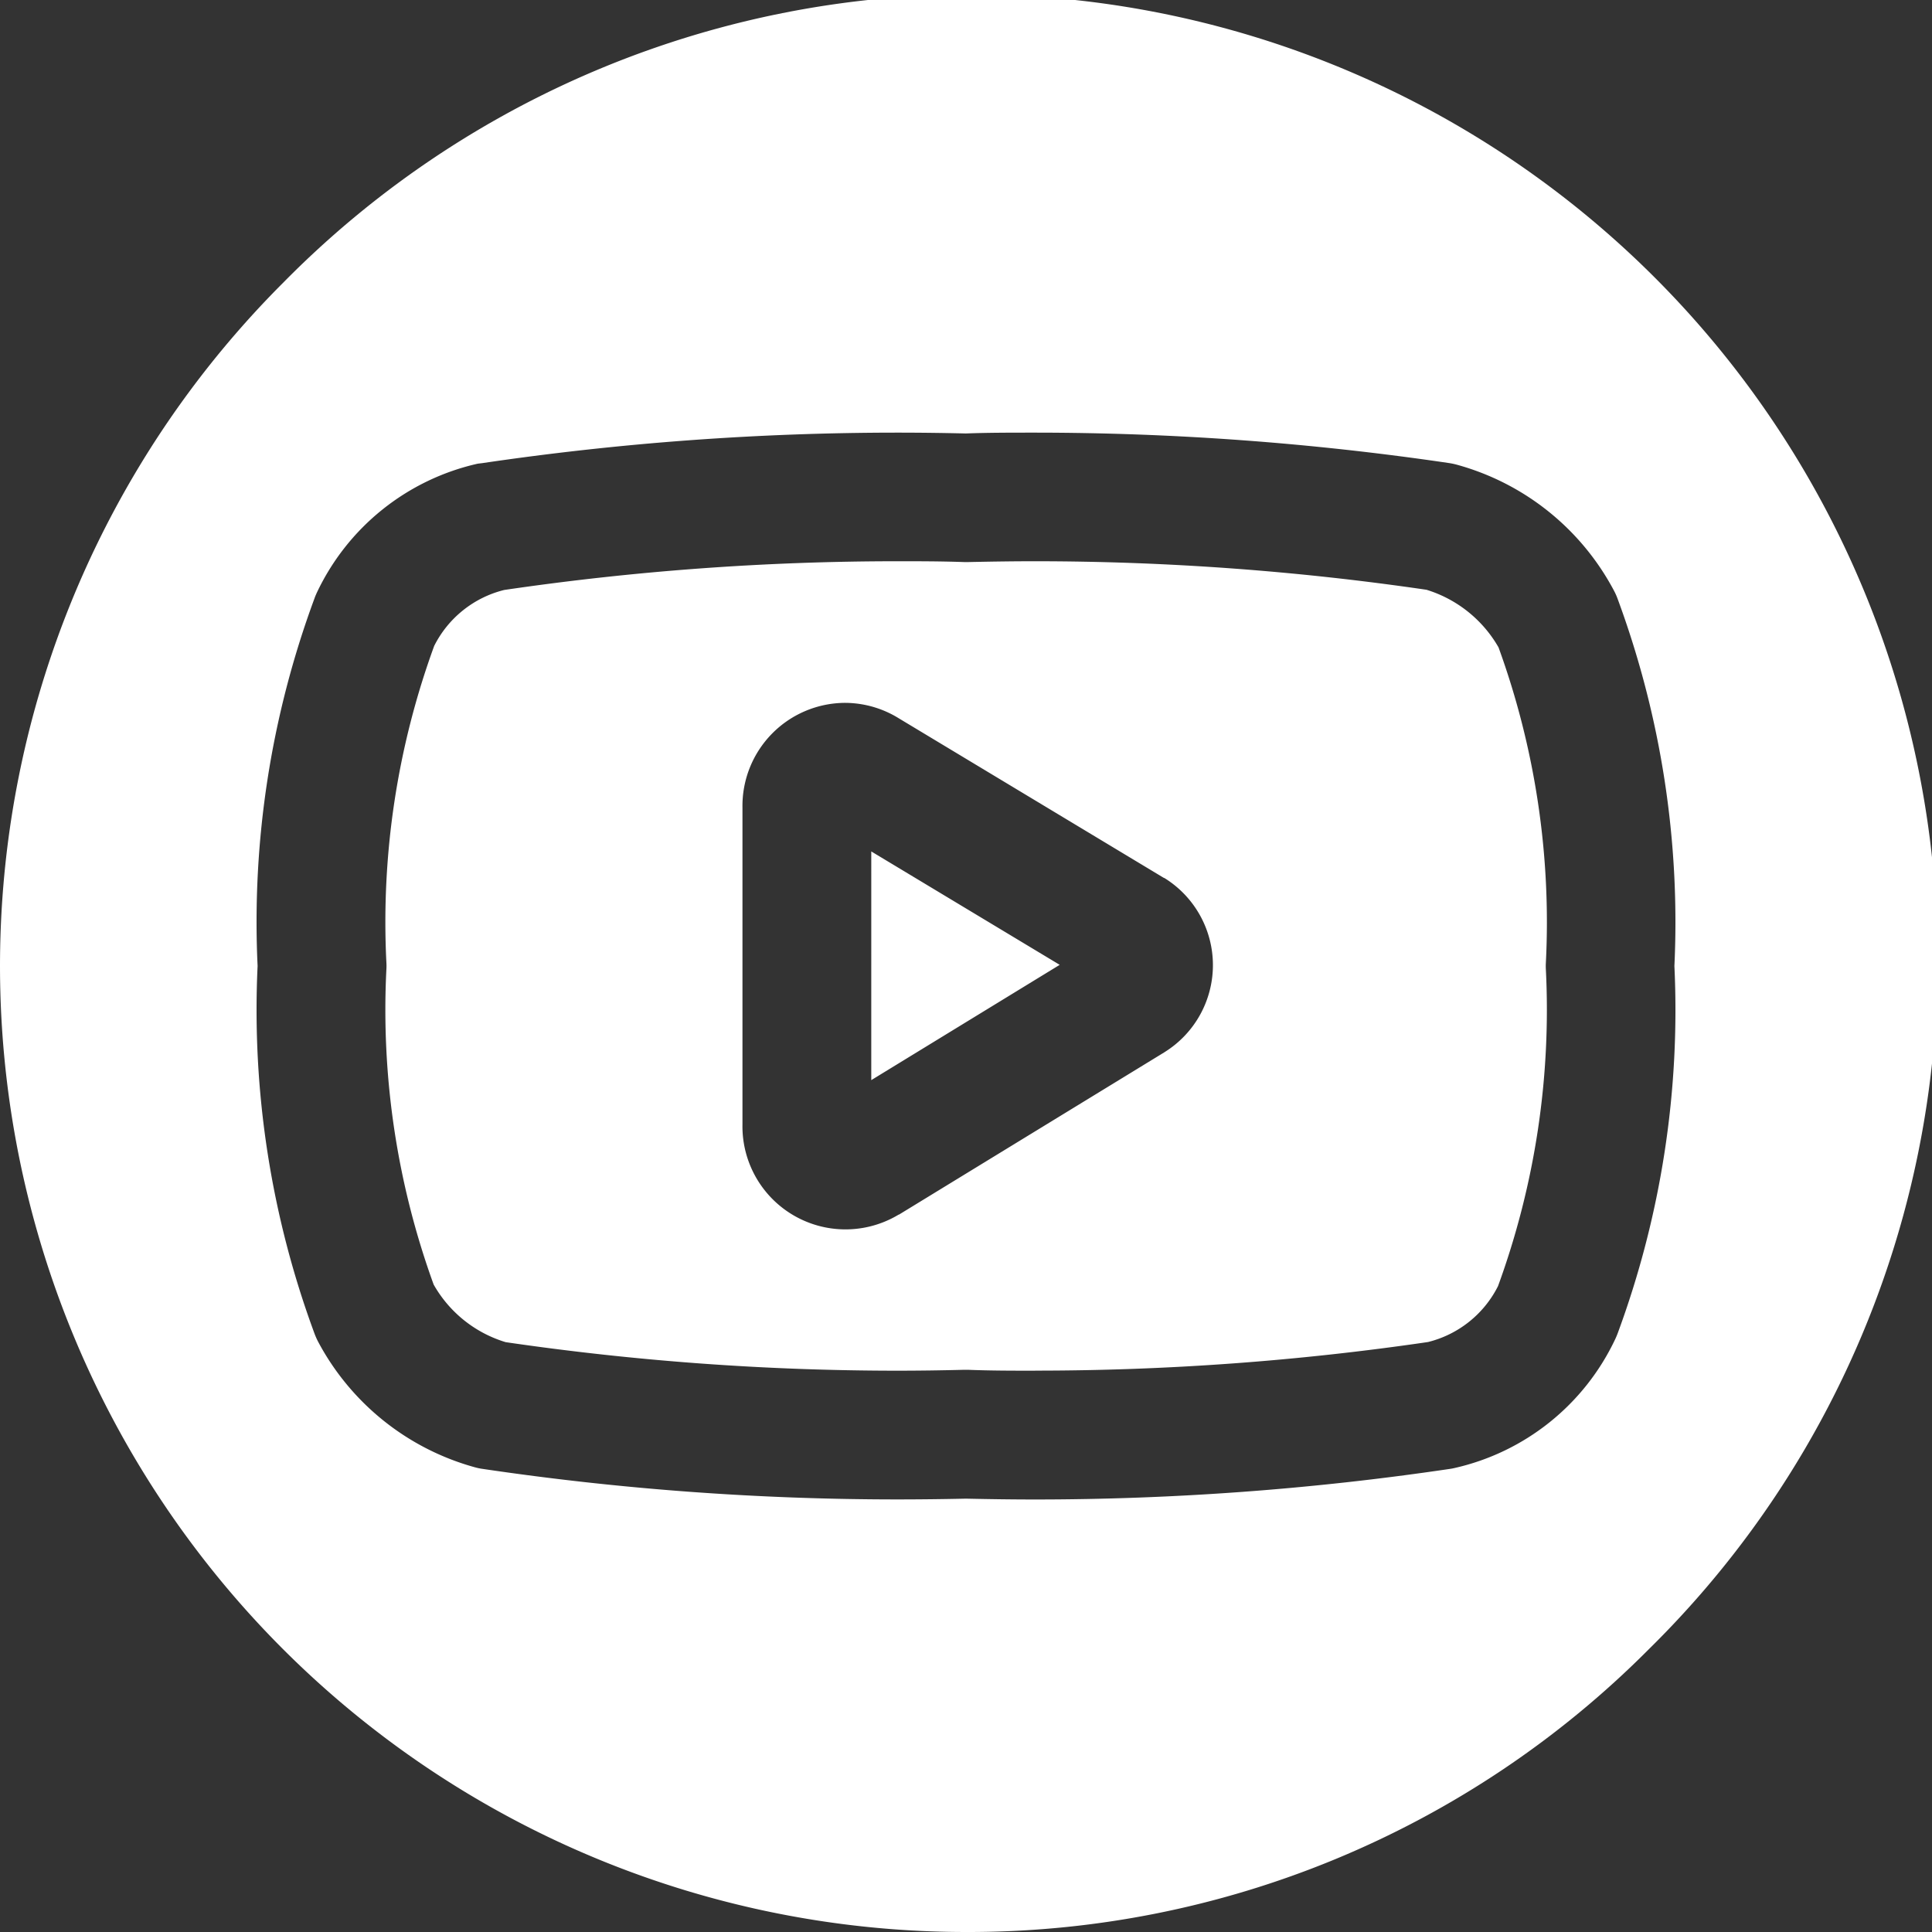 <svg xmlns="http://www.w3.org/2000/svg" width="30" height="30" viewBox="0 0 30 30">
  <rect x="0" y="0" width="30" height="30" fill="#333333" stroke="none"/>
  <g id="Grupo_719" data-name="Grupo 719" transform="translate(-1002 -7292.267)">
    <path id="Exclusión_2" data-name="Exclusión 2" d="M15,29A15,15,0,0,1,4.393,3.394,15,15,0,1,1,25.606,24.606,14.9,14.9,0,0,1,15,29Zm0-6.729c.368.008.729.013,1.074.013a43.98,43.98,0,0,0,6.433-.474.744.744,0,0,0,.076-.014,3.647,3.647,0,0,0,2.5-2.006c.013-.027.024-.055.035-.083A14.486,14.486,0,0,0,26,14a14.483,14.483,0,0,0-.883-5.705.967.967,0,0,0-.054-.121,3.942,3.942,0,0,0-2.441-1.958,1.04,1.04,0,0,0-.117-.025,44.1,44.1,0,0,0-6.433-.473c-.381,0-.743,0-1.074.013-.331-.008-.692-.013-1.073-.013a44.085,44.085,0,0,0-6.433.473L7.418,6.2a3.649,3.649,0,0,0-2.5,2.007c-.013.029-.025.056-.034.083A14.483,14.483,0,0,0,4,14a14.486,14.486,0,0,0,.883,5.706,1.112,1.112,0,0,0,.053.121,3.943,3.943,0,0,0,2.442,1.958.866.866,0,0,0,.117.024,43.962,43.962,0,0,0,6.433.474C14.271,22.283,14.631,22.279,15,22.271Zm1.074-1.987c-.349,0-.7,0-1.049-.014h-.049c-.347.009-.7.014-1.049.014a42.1,42.1,0,0,1-6.075-.443,1.924,1.924,0,0,1-1.118-.894A12.5,12.5,0,0,1,6,14.049a.887.887,0,0,0,0-.1,12.508,12.508,0,0,1,.742-4.919,1.665,1.665,0,0,1,1.087-.869,42.033,42.033,0,0,1,6.1-.446c.336,0,.689,0,1.049.013h.049c.36-.008.712-.013,1.049-.013a41.976,41.976,0,0,1,6.075.443,1.951,1.951,0,0,1,1.118.894,12.494,12.494,0,0,1,.735,4.9.887.887,0,0,0,0,.1,12.508,12.508,0,0,1-.743,4.919,1.664,1.664,0,0,1-1.087.868A42.027,42.027,0,0,1,16.073,20.283ZM13.129,9.914a1.6,1.6,0,0,0-1.6,1.626v4.92a1.6,1.6,0,0,0,2.426,1.4l.005,0,4.12-2.52.009-.006a1.591,1.591,0,0,0,0-2.695l-.01-.006-.005,0-4.119-2.48A1.594,1.594,0,0,0,13.129,9.914Zm.4,5.859V12.221l2.926,1.761-2.924,1.789Z" transform="translate(1002 7293.267)" fill="#fff"/>
  </g>
</svg>

